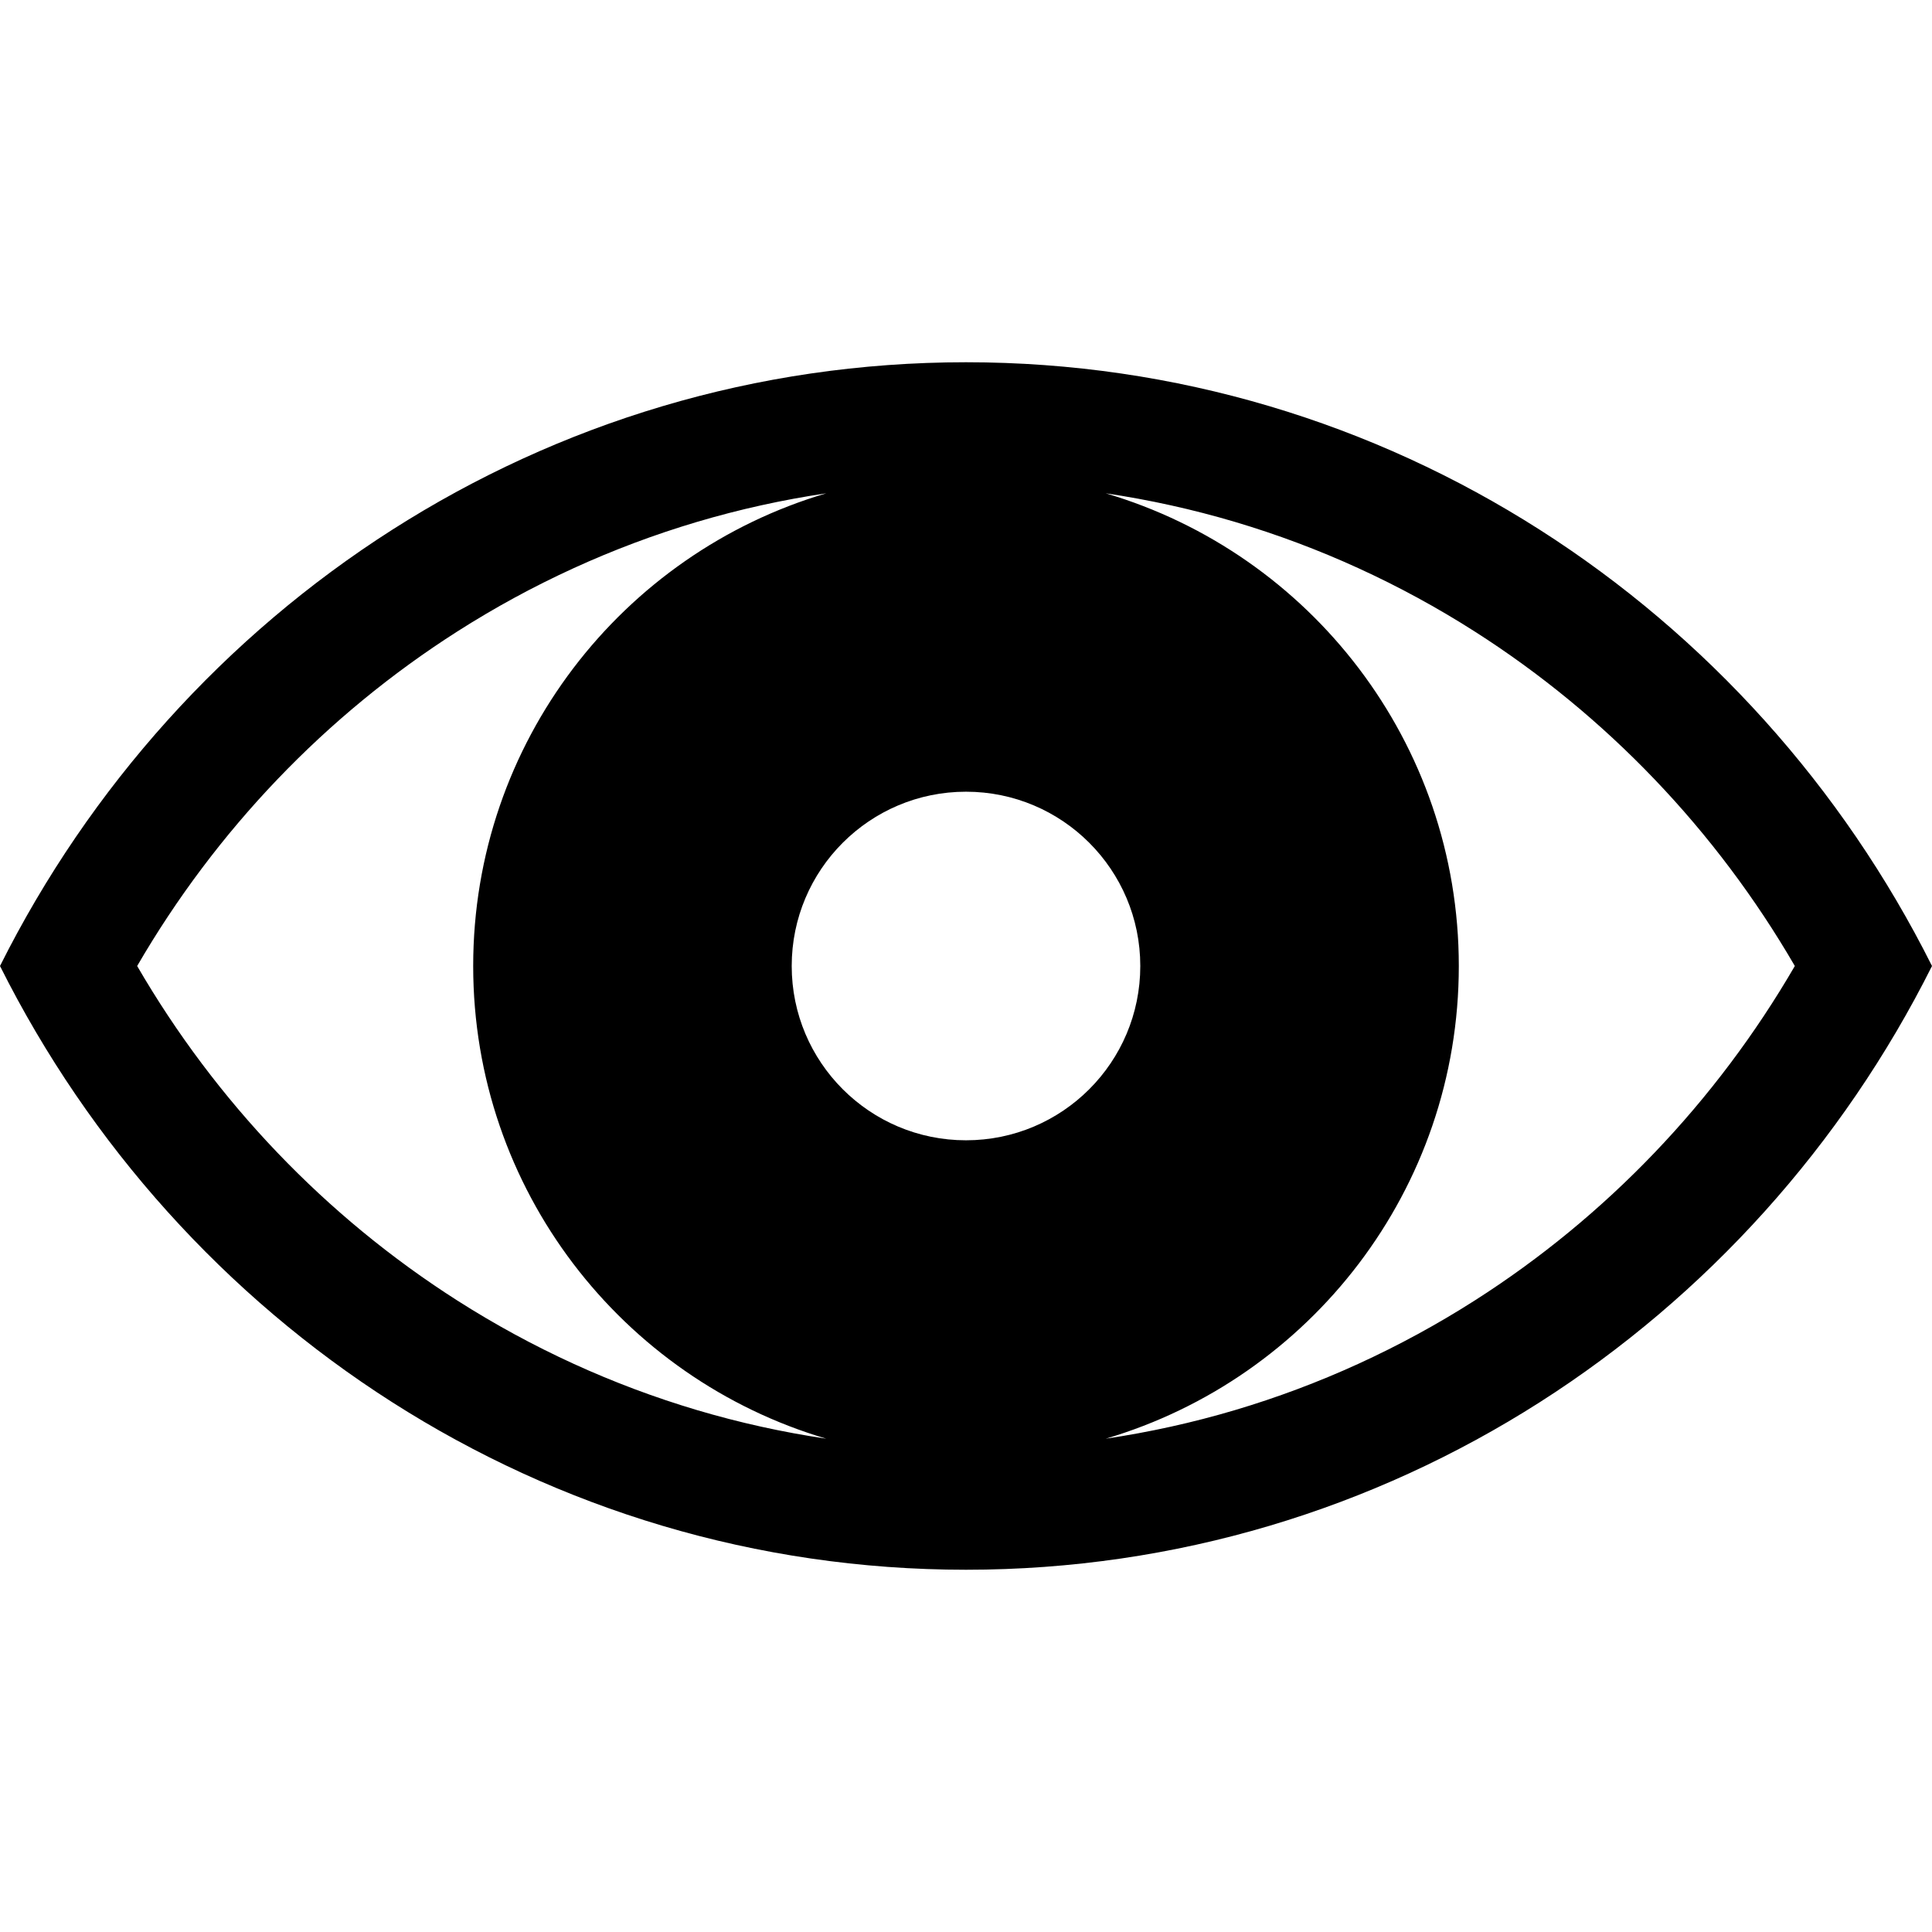 <?xml version="1.0" encoding="utf-8"?>
<!-- Generator: IcoMoon  -->
<!DOCTYPE svg PUBLIC "-//W3C//DTD SVG 1.1//EN" "http://www.w3.org/Graphics/SVG/1.1/DTD/svg11.dtd">
<svg width="512" height="512" viewBox="0 0 512 512" data-tags="eye, views" style="margin-left: 0px; margin-top: 0px; " xmlns="http://www.w3.org/2000/svg" xmlns:xlink="http://www.w3.org/1999/xlink"><path d="M 256.00,96.00C 144.341,96.00, 47.559,161.021,0.00,256.00c 47.559,94.979, 144.341,160.00, 256.00,160.00c 111.657,0.00, 208.439-65.021, 256.00-160.00
	C 464.442,161.021, 367.657,96.00, 256.00,96.00z M 256.00,302.189c-25.51,0.00-46.189-20.682-46.189-46.189s 20.681-46.189, 46.189-46.189
	s 46.188,20.681, 46.188,46.189C 302.19,281.51, 281.509,302.189, 256.00,302.189z M 121.171,344.639
	C 86.304,322.398, 57.231,291.963, 36.35,256.00c 20.88-35.963, 49.953-66.397, 84.821-88.639c 19.81-12.635, 41.182-22.406, 63.521-29.043
	c 11.229-3.334, 22.684-5.862, 34.281-7.586C 164.881,146.698, 125.40,196.734, 125.40,256.00c0.00,59.266, 39.481,109.303, 93.575,125.268
	c-11.60-1.723-23.052-4.25-34.282-7.586C 162.353,367.045, 140.981,357.273, 121.171,344.639z M 390.827,344.639
	c-19.811,12.637-41.183,22.406-63.521,29.043c-11.229,3.336-22.685,5.862-34.28,7.586C 347.117,365.303, 386.60,315.266, 386.60,256.00
	c0.00-59.266-39.481-109.303-93.574-125.268c 11.598,1.724, 23.051,4.252, 34.28,7.586c 22.341,6.637, 43.713,16.408, 63.521,29.043
	c 34.868,22.24, 63.94,52.676, 84.822,88.639C 454.769,291.963, 425.697,322.396, 390.827,344.639z"></path></svg>